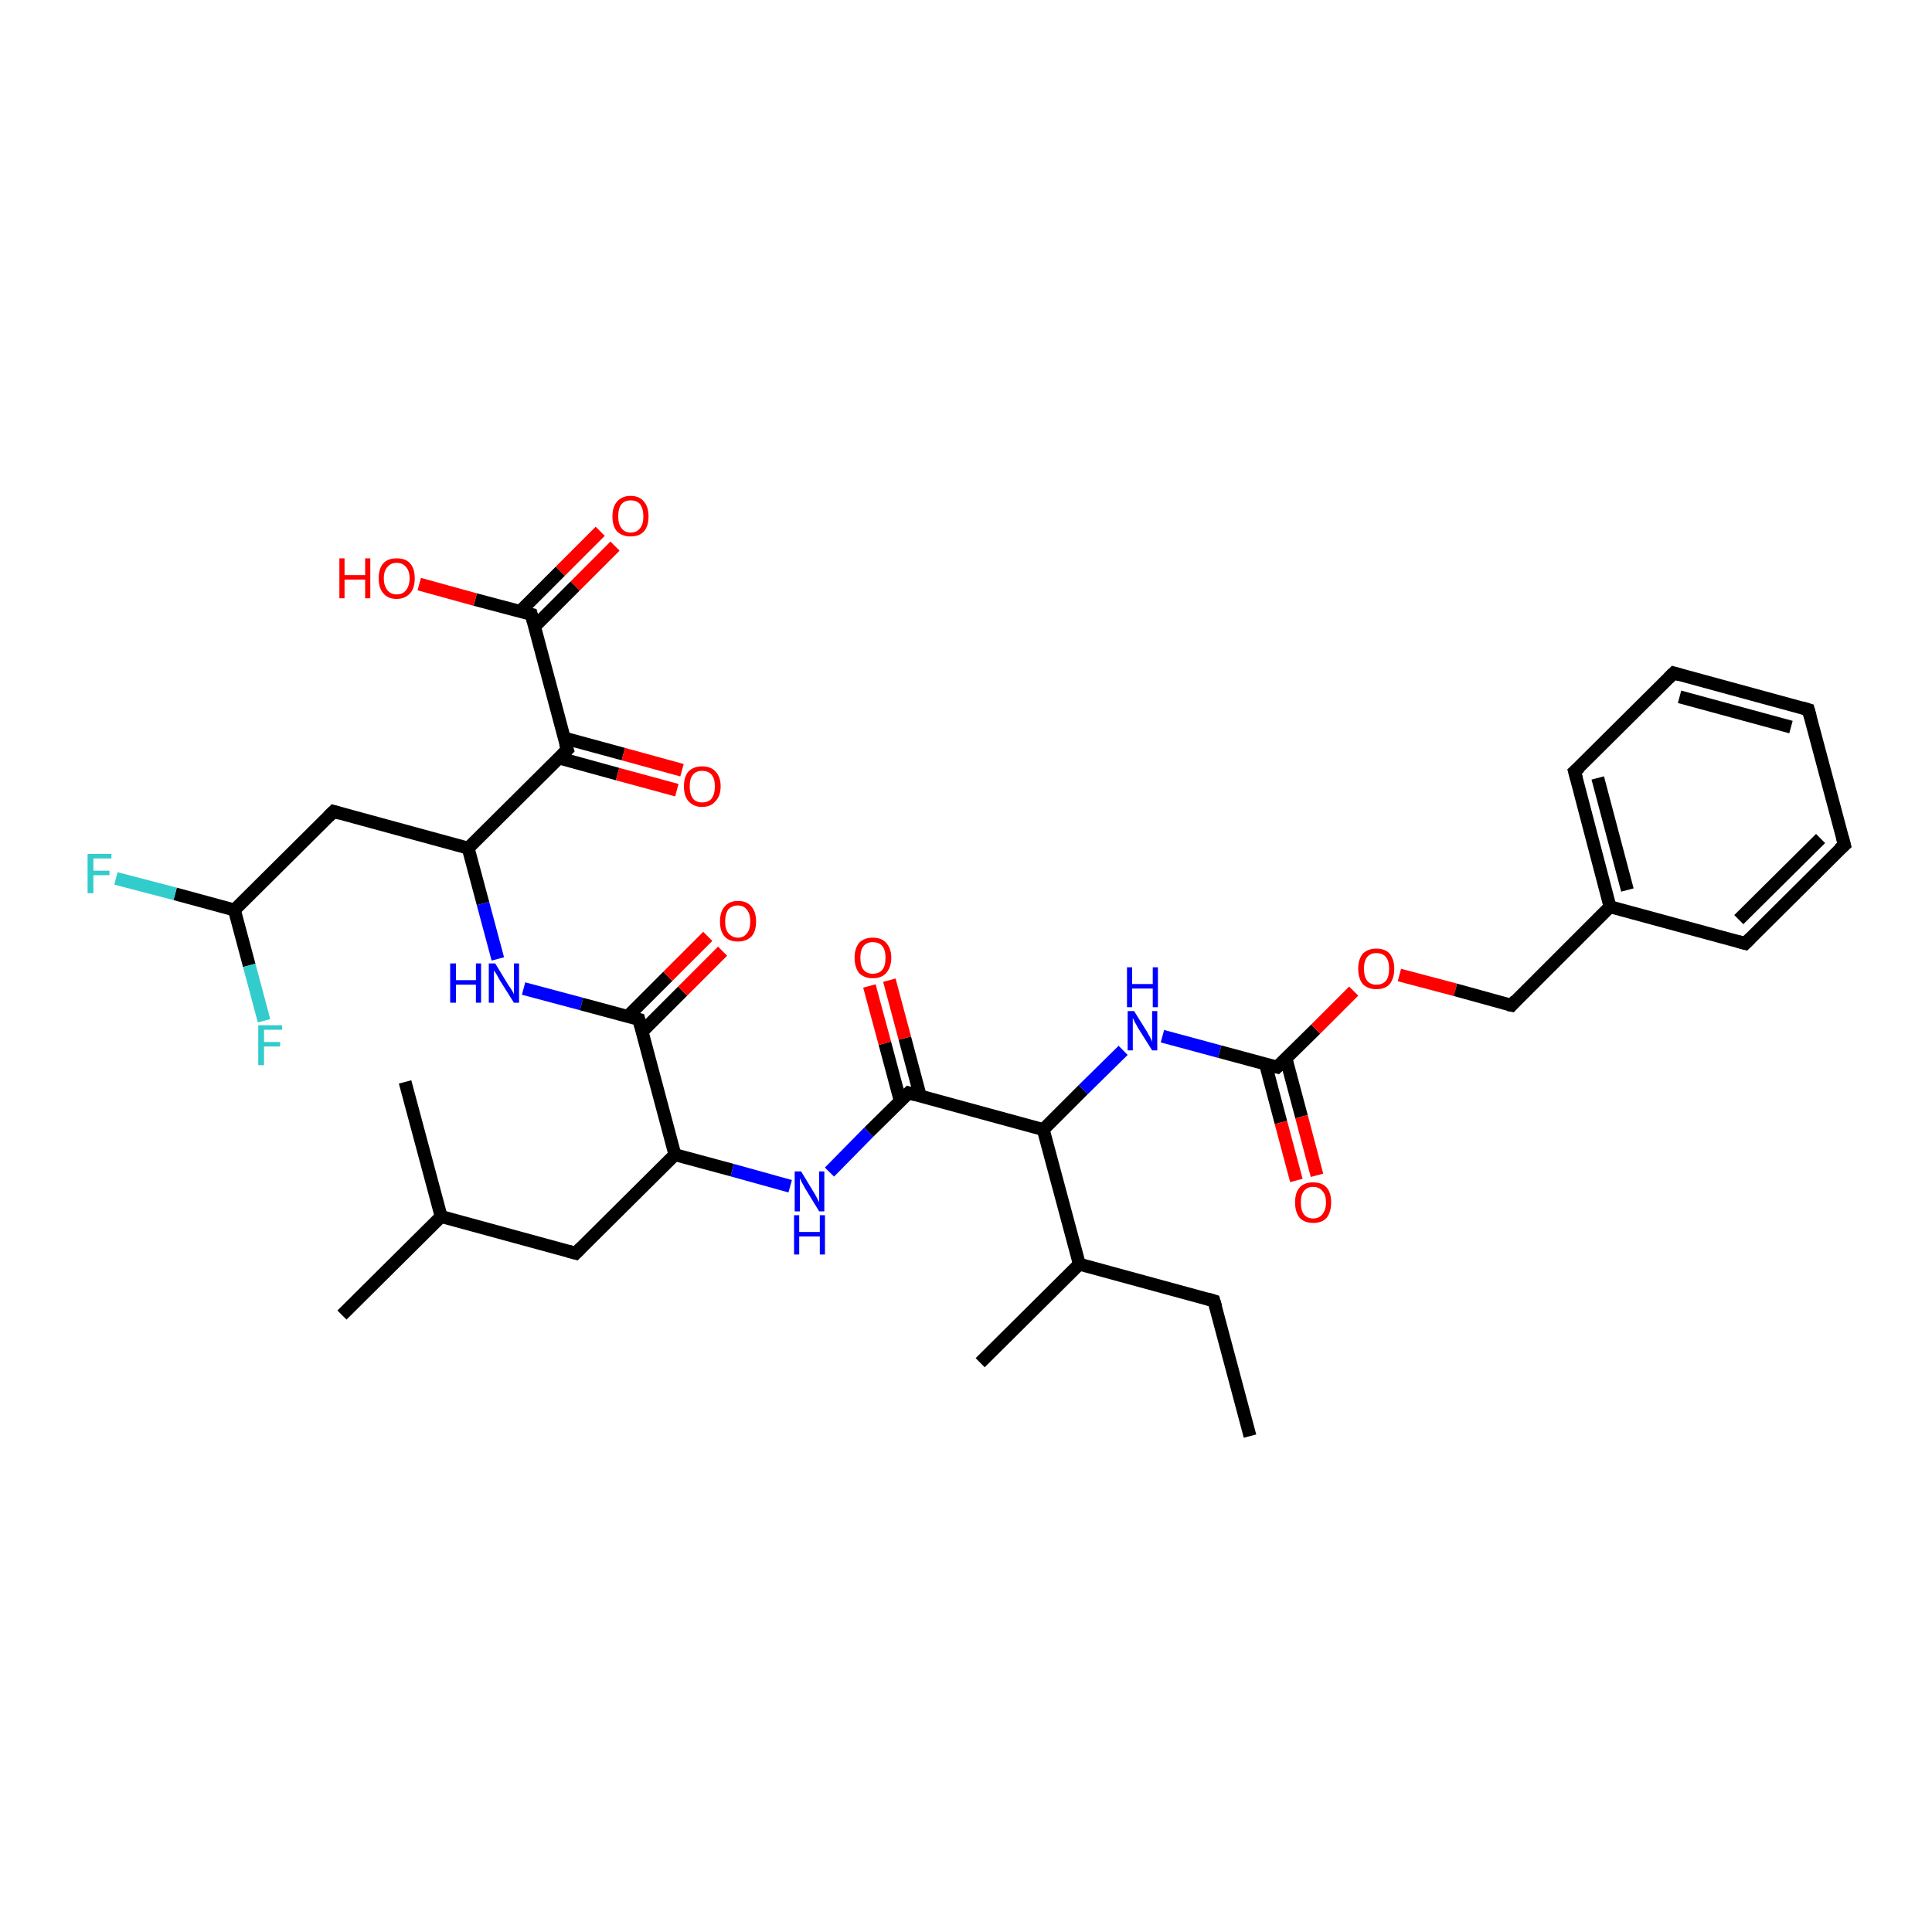 <?xml version='1.0' encoding='iso-8859-1'?>
<svg version='1.1' baseProfile='full'
              xmlns='http://www.w3.org/2000/svg'
                      xmlns:rdkit='http://www.rdkit.org/xml'
                      xmlns:xlink='http://www.w3.org/1999/xlink'
                  xml:space='preserve'
width='300px' height='300px' viewBox='0 0 300 300'>
<!-- END OF HEADER -->
<rect style='opacity:1.0;fill:#FFFFFF;stroke:none' width='300.0' height='300.0' x='0.0' y='0.0'> </rect>
<path class='bond-0 atom-0 atom-1' d='M 95.5,84.8 L 89.3,91.0' style='fill:none;fill-rule:evenodd;stroke:#FF0000;stroke-width:2.0px;stroke-linecap:butt;stroke-linejoin:miter;stroke-opacity:1' />
<path class='bond-0 atom-0 atom-1' d='M 89.3,91.0 L 83.0,97.3' style='fill:none;fill-rule:evenodd;stroke:#000000;stroke-width:2.0px;stroke-linecap:butt;stroke-linejoin:miter;stroke-opacity:1' />
<path class='bond-0 atom-0 atom-1' d='M 93.2,82.5 L 87.0,88.7' style='fill:none;fill-rule:evenodd;stroke:#FF0000;stroke-width:2.0px;stroke-linecap:butt;stroke-linejoin:miter;stroke-opacity:1' />
<path class='bond-0 atom-0 atom-1' d='M 87.0,88.7 L 80.7,95.0' style='fill:none;fill-rule:evenodd;stroke:#000000;stroke-width:2.0px;stroke-linecap:butt;stroke-linejoin:miter;stroke-opacity:1' />
<path class='bond-1 atom-1 atom-2' d='M 82.5,95.4 L 73.8,93.1' style='fill:none;fill-rule:evenodd;stroke:#000000;stroke-width:2.0px;stroke-linecap:butt;stroke-linejoin:miter;stroke-opacity:1' />
<path class='bond-1 atom-1 atom-2' d='M 73.8,93.1 L 65.1,90.7' style='fill:none;fill-rule:evenodd;stroke:#FF0000;stroke-width:2.0px;stroke-linecap:butt;stroke-linejoin:miter;stroke-opacity:1' />
<path class='bond-2 atom-1 atom-3' d='M 82.5,95.4 L 88.1,116.4' style='fill:none;fill-rule:evenodd;stroke:#000000;stroke-width:2.0px;stroke-linecap:butt;stroke-linejoin:miter;stroke-opacity:1' />
<path class='bond-3 atom-3 atom-4' d='M 86.8,117.7 L 95.9,120.2' style='fill:none;fill-rule:evenodd;stroke:#000000;stroke-width:2.0px;stroke-linecap:butt;stroke-linejoin:miter;stroke-opacity:1' />
<path class='bond-3 atom-3 atom-4' d='M 95.9,120.2 L 105.1,122.7' style='fill:none;fill-rule:evenodd;stroke:#FF0000;stroke-width:2.0px;stroke-linecap:butt;stroke-linejoin:miter;stroke-opacity:1' />
<path class='bond-3 atom-3 atom-4' d='M 87.6,114.6 L 96.8,117.1' style='fill:none;fill-rule:evenodd;stroke:#000000;stroke-width:2.0px;stroke-linecap:butt;stroke-linejoin:miter;stroke-opacity:1' />
<path class='bond-3 atom-3 atom-4' d='M 96.8,117.1 L 105.9,119.6' style='fill:none;fill-rule:evenodd;stroke:#FF0000;stroke-width:2.0px;stroke-linecap:butt;stroke-linejoin:miter;stroke-opacity:1' />
<path class='bond-4 atom-3 atom-5' d='M 88.1,116.4 L 72.7,131.7' style='fill:none;fill-rule:evenodd;stroke:#000000;stroke-width:2.0px;stroke-linecap:butt;stroke-linejoin:miter;stroke-opacity:1' />
<path class='bond-5 atom-5 atom-6' d='M 72.7,131.7 L 75.0,140.3' style='fill:none;fill-rule:evenodd;stroke:#000000;stroke-width:2.0px;stroke-linecap:butt;stroke-linejoin:miter;stroke-opacity:1' />
<path class='bond-5 atom-5 atom-6' d='M 75.0,140.3 L 77.3,148.9' style='fill:none;fill-rule:evenodd;stroke:#0000FF;stroke-width:2.0px;stroke-linecap:butt;stroke-linejoin:miter;stroke-opacity:1' />
<path class='bond-6 atom-6 atom-7' d='M 81.3,153.5 L 90.3,155.9' style='fill:none;fill-rule:evenodd;stroke:#0000FF;stroke-width:2.0px;stroke-linecap:butt;stroke-linejoin:miter;stroke-opacity:1' />
<path class='bond-6 atom-6 atom-7' d='M 90.3,155.9 L 99.2,158.3' style='fill:none;fill-rule:evenodd;stroke:#000000;stroke-width:2.0px;stroke-linecap:butt;stroke-linejoin:miter;stroke-opacity:1' />
<path class='bond-7 atom-7 atom-8' d='M 99.7,160.2 L 106.0,153.9' style='fill:none;fill-rule:evenodd;stroke:#000000;stroke-width:2.0px;stroke-linecap:butt;stroke-linejoin:miter;stroke-opacity:1' />
<path class='bond-7 atom-7 atom-8' d='M 106.0,153.9 L 112.2,147.7' style='fill:none;fill-rule:evenodd;stroke:#FF0000;stroke-width:2.0px;stroke-linecap:butt;stroke-linejoin:miter;stroke-opacity:1' />
<path class='bond-7 atom-7 atom-8' d='M 97.4,157.9 L 103.7,151.6' style='fill:none;fill-rule:evenodd;stroke:#000000;stroke-width:2.0px;stroke-linecap:butt;stroke-linejoin:miter;stroke-opacity:1' />
<path class='bond-7 atom-7 atom-8' d='M 103.7,151.6 L 109.9,145.4' style='fill:none;fill-rule:evenodd;stroke:#FF0000;stroke-width:2.0px;stroke-linecap:butt;stroke-linejoin:miter;stroke-opacity:1' />
<path class='bond-8 atom-7 atom-9' d='M 99.2,158.3 L 104.8,179.3' style='fill:none;fill-rule:evenodd;stroke:#000000;stroke-width:2.0px;stroke-linecap:butt;stroke-linejoin:miter;stroke-opacity:1' />
<path class='bond-9 atom-9 atom-10' d='M 104.8,179.3 L 113.7,181.7' style='fill:none;fill-rule:evenodd;stroke:#000000;stroke-width:2.0px;stroke-linecap:butt;stroke-linejoin:miter;stroke-opacity:1' />
<path class='bond-9 atom-9 atom-10' d='M 113.7,181.7 L 122.7,184.2' style='fill:none;fill-rule:evenodd;stroke:#0000FF;stroke-width:2.0px;stroke-linecap:butt;stroke-linejoin:miter;stroke-opacity:1' />
<path class='bond-10 atom-10 atom-11' d='M 128.8,182.0 L 134.9,175.8' style='fill:none;fill-rule:evenodd;stroke:#0000FF;stroke-width:2.0px;stroke-linecap:butt;stroke-linejoin:miter;stroke-opacity:1' />
<path class='bond-10 atom-10 atom-11' d='M 134.9,175.8 L 141.1,169.7' style='fill:none;fill-rule:evenodd;stroke:#000000;stroke-width:2.0px;stroke-linecap:butt;stroke-linejoin:miter;stroke-opacity:1' />
<path class='bond-11 atom-11 atom-12' d='M 142.9,170.2 L 140.5,161.2' style='fill:none;fill-rule:evenodd;stroke:#000000;stroke-width:2.0px;stroke-linecap:butt;stroke-linejoin:miter;stroke-opacity:1' />
<path class='bond-11 atom-11 atom-12' d='M 140.5,161.2 L 138.1,152.2' style='fill:none;fill-rule:evenodd;stroke:#FF0000;stroke-width:2.0px;stroke-linecap:butt;stroke-linejoin:miter;stroke-opacity:1' />
<path class='bond-11 atom-11 atom-12' d='M 139.8,171.0 L 137.4,162.0' style='fill:none;fill-rule:evenodd;stroke:#000000;stroke-width:2.0px;stroke-linecap:butt;stroke-linejoin:miter;stroke-opacity:1' />
<path class='bond-11 atom-11 atom-12' d='M 137.4,162.0 L 135.0,153.1' style='fill:none;fill-rule:evenodd;stroke:#FF0000;stroke-width:2.0px;stroke-linecap:butt;stroke-linejoin:miter;stroke-opacity:1' />
<path class='bond-12 atom-11 atom-13' d='M 141.1,169.7 L 162.0,175.4' style='fill:none;fill-rule:evenodd;stroke:#000000;stroke-width:2.0px;stroke-linecap:butt;stroke-linejoin:miter;stroke-opacity:1' />
<path class='bond-13 atom-13 atom-14' d='M 162.0,175.4 L 168.2,169.2' style='fill:none;fill-rule:evenodd;stroke:#000000;stroke-width:2.0px;stroke-linecap:butt;stroke-linejoin:miter;stroke-opacity:1' />
<path class='bond-13 atom-13 atom-14' d='M 168.2,169.2 L 174.4,163.1' style='fill:none;fill-rule:evenodd;stroke:#0000FF;stroke-width:2.0px;stroke-linecap:butt;stroke-linejoin:miter;stroke-opacity:1' />
<path class='bond-14 atom-14 atom-15' d='M 180.5,160.9 L 189.4,163.3' style='fill:none;fill-rule:evenodd;stroke:#0000FF;stroke-width:2.0px;stroke-linecap:butt;stroke-linejoin:miter;stroke-opacity:1' />
<path class='bond-14 atom-14 atom-15' d='M 189.4,163.3 L 198.3,165.7' style='fill:none;fill-rule:evenodd;stroke:#000000;stroke-width:2.0px;stroke-linecap:butt;stroke-linejoin:miter;stroke-opacity:1' />
<path class='bond-15 atom-15 atom-16' d='M 196.5,165.2 L 198.9,174.3' style='fill:none;fill-rule:evenodd;stroke:#000000;stroke-width:2.0px;stroke-linecap:butt;stroke-linejoin:miter;stroke-opacity:1' />
<path class='bond-15 atom-15 atom-16' d='M 198.9,174.3 L 201.3,183.3' style='fill:none;fill-rule:evenodd;stroke:#FF0000;stroke-width:2.0px;stroke-linecap:butt;stroke-linejoin:miter;stroke-opacity:1' />
<path class='bond-15 atom-15 atom-16' d='M 199.7,164.4 L 202.1,173.4' style='fill:none;fill-rule:evenodd;stroke:#000000;stroke-width:2.0px;stroke-linecap:butt;stroke-linejoin:miter;stroke-opacity:1' />
<path class='bond-15 atom-15 atom-16' d='M 202.1,173.4 L 204.5,182.5' style='fill:none;fill-rule:evenodd;stroke:#FF0000;stroke-width:2.0px;stroke-linecap:butt;stroke-linejoin:miter;stroke-opacity:1' />
<path class='bond-16 atom-15 atom-17' d='M 198.3,165.7 L 204.3,159.8' style='fill:none;fill-rule:evenodd;stroke:#000000;stroke-width:2.0px;stroke-linecap:butt;stroke-linejoin:miter;stroke-opacity:1' />
<path class='bond-16 atom-15 atom-17' d='M 204.3,159.8 L 210.2,153.9' style='fill:none;fill-rule:evenodd;stroke:#FF0000;stroke-width:2.0px;stroke-linecap:butt;stroke-linejoin:miter;stroke-opacity:1' />
<path class='bond-17 atom-17 atom-18' d='M 217.3,151.4 L 226.0,153.7' style='fill:none;fill-rule:evenodd;stroke:#FF0000;stroke-width:2.0px;stroke-linecap:butt;stroke-linejoin:miter;stroke-opacity:1' />
<path class='bond-17 atom-17 atom-18' d='M 226.0,153.7 L 234.7,156.1' style='fill:none;fill-rule:evenodd;stroke:#000000;stroke-width:2.0px;stroke-linecap:butt;stroke-linejoin:miter;stroke-opacity:1' />
<path class='bond-18 atom-18 atom-19' d='M 234.7,156.1 L 250.0,140.8' style='fill:none;fill-rule:evenodd;stroke:#000000;stroke-width:2.0px;stroke-linecap:butt;stroke-linejoin:miter;stroke-opacity:1' />
<path class='bond-19 atom-19 atom-20' d='M 250.0,140.8 L 244.5,119.8' style='fill:none;fill-rule:evenodd;stroke:#000000;stroke-width:2.0px;stroke-linecap:butt;stroke-linejoin:miter;stroke-opacity:1' />
<path class='bond-19 atom-19 atom-20' d='M 252.7,138.2 L 248.1,120.8' style='fill:none;fill-rule:evenodd;stroke:#000000;stroke-width:2.0px;stroke-linecap:butt;stroke-linejoin:miter;stroke-opacity:1' />
<path class='bond-20 atom-20 atom-21' d='M 244.5,119.8 L 259.9,104.5' style='fill:none;fill-rule:evenodd;stroke:#000000;stroke-width:2.0px;stroke-linecap:butt;stroke-linejoin:miter;stroke-opacity:1' />
<path class='bond-21 atom-21 atom-22' d='M 259.9,104.5 L 280.8,110.2' style='fill:none;fill-rule:evenodd;stroke:#000000;stroke-width:2.0px;stroke-linecap:butt;stroke-linejoin:miter;stroke-opacity:1' />
<path class='bond-21 atom-21 atom-22' d='M 260.8,108.2 L 278.1,112.9' style='fill:none;fill-rule:evenodd;stroke:#000000;stroke-width:2.0px;stroke-linecap:butt;stroke-linejoin:miter;stroke-opacity:1' />
<path class='bond-22 atom-22 atom-23' d='M 280.8,110.2 L 286.4,131.2' style='fill:none;fill-rule:evenodd;stroke:#000000;stroke-width:2.0px;stroke-linecap:butt;stroke-linejoin:miter;stroke-opacity:1' />
<path class='bond-23 atom-23 atom-24' d='M 286.4,131.2 L 271.0,146.5' style='fill:none;fill-rule:evenodd;stroke:#000000;stroke-width:2.0px;stroke-linecap:butt;stroke-linejoin:miter;stroke-opacity:1' />
<path class='bond-23 atom-23 atom-24' d='M 282.7,130.2 L 270.0,142.8' style='fill:none;fill-rule:evenodd;stroke:#000000;stroke-width:2.0px;stroke-linecap:butt;stroke-linejoin:miter;stroke-opacity:1' />
<path class='bond-24 atom-13 atom-25' d='M 162.0,175.4 L 167.6,196.3' style='fill:none;fill-rule:evenodd;stroke:#000000;stroke-width:2.0px;stroke-linecap:butt;stroke-linejoin:miter;stroke-opacity:1' />
<path class='bond-25 atom-25 atom-26' d='M 167.6,196.3 L 152.2,211.6' style='fill:none;fill-rule:evenodd;stroke:#000000;stroke-width:2.0px;stroke-linecap:butt;stroke-linejoin:miter;stroke-opacity:1' />
<path class='bond-26 atom-25 atom-27' d='M 167.6,196.3 L 188.5,202.0' style='fill:none;fill-rule:evenodd;stroke:#000000;stroke-width:2.0px;stroke-linecap:butt;stroke-linejoin:miter;stroke-opacity:1' />
<path class='bond-27 atom-27 atom-28' d='M 188.5,202.0 L 194.1,223.0' style='fill:none;fill-rule:evenodd;stroke:#000000;stroke-width:2.0px;stroke-linecap:butt;stroke-linejoin:miter;stroke-opacity:1' />
<path class='bond-28 atom-9 atom-29' d='M 104.8,179.3 L 89.4,194.6' style='fill:none;fill-rule:evenodd;stroke:#000000;stroke-width:2.0px;stroke-linecap:butt;stroke-linejoin:miter;stroke-opacity:1' />
<path class='bond-29 atom-29 atom-30' d='M 89.4,194.6 L 68.5,188.9' style='fill:none;fill-rule:evenodd;stroke:#000000;stroke-width:2.0px;stroke-linecap:butt;stroke-linejoin:miter;stroke-opacity:1' />
<path class='bond-30 atom-30 atom-31' d='M 68.5,188.9 L 53.1,204.2' style='fill:none;fill-rule:evenodd;stroke:#000000;stroke-width:2.0px;stroke-linecap:butt;stroke-linejoin:miter;stroke-opacity:1' />
<path class='bond-31 atom-30 atom-32' d='M 68.5,188.9 L 62.9,168.0' style='fill:none;fill-rule:evenodd;stroke:#000000;stroke-width:2.0px;stroke-linecap:butt;stroke-linejoin:miter;stroke-opacity:1' />
<path class='bond-32 atom-5 atom-33' d='M 72.7,131.7 L 51.8,126.0' style='fill:none;fill-rule:evenodd;stroke:#000000;stroke-width:2.0px;stroke-linecap:butt;stroke-linejoin:miter;stroke-opacity:1' />
<path class='bond-33 atom-33 atom-34' d='M 51.8,126.0 L 36.4,141.3' style='fill:none;fill-rule:evenodd;stroke:#000000;stroke-width:2.0px;stroke-linecap:butt;stroke-linejoin:miter;stroke-opacity:1' />
<path class='bond-34 atom-34 atom-35' d='M 36.4,141.3 L 38.7,149.9' style='fill:none;fill-rule:evenodd;stroke:#000000;stroke-width:2.0px;stroke-linecap:butt;stroke-linejoin:miter;stroke-opacity:1' />
<path class='bond-34 atom-34 atom-35' d='M 38.7,149.9 L 41.0,158.5' style='fill:none;fill-rule:evenodd;stroke:#33CCCC;stroke-width:2.0px;stroke-linecap:butt;stroke-linejoin:miter;stroke-opacity:1' />
<path class='bond-35 atom-34 atom-36' d='M 36.4,141.3 L 27.2,138.8' style='fill:none;fill-rule:evenodd;stroke:#000000;stroke-width:2.0px;stroke-linecap:butt;stroke-linejoin:miter;stroke-opacity:1' />
<path class='bond-35 atom-34 atom-36' d='M 27.2,138.8 L 18.0,136.4' style='fill:none;fill-rule:evenodd;stroke:#33CCCC;stroke-width:2.0px;stroke-linecap:butt;stroke-linejoin:miter;stroke-opacity:1' />
<path class='bond-36 atom-24 atom-19' d='M 271.0,146.5 L 250.0,140.8' style='fill:none;fill-rule:evenodd;stroke:#000000;stroke-width:2.0px;stroke-linecap:butt;stroke-linejoin:miter;stroke-opacity:1' />
<path d='M 82.1,95.3 L 82.5,95.4 L 82.8,96.5' style='fill:none;stroke:#000000;stroke-width:2.0px;stroke-linecap:butt;stroke-linejoin:miter;stroke-opacity:1;' />
<path d='M 87.8,115.4 L 88.1,116.4 L 87.3,117.2' style='fill:none;stroke:#000000;stroke-width:2.0px;stroke-linecap:butt;stroke-linejoin:miter;stroke-opacity:1;' />
<path d='M 98.8,158.2 L 99.2,158.3 L 99.5,159.4' style='fill:none;stroke:#000000;stroke-width:2.0px;stroke-linecap:butt;stroke-linejoin:miter;stroke-opacity:1;' />
<path d='M 140.8,170.0 L 141.1,169.7 L 142.1,170.0' style='fill:none;stroke:#000000;stroke-width:2.0px;stroke-linecap:butt;stroke-linejoin:miter;stroke-opacity:1;' />
<path d='M 197.9,165.6 L 198.3,165.7 L 198.6,165.4' style='fill:none;stroke:#000000;stroke-width:2.0px;stroke-linecap:butt;stroke-linejoin:miter;stroke-opacity:1;' />
<path d='M 234.2,156.0 L 234.7,156.1 L 235.4,155.3' style='fill:none;stroke:#000000;stroke-width:2.0px;stroke-linecap:butt;stroke-linejoin:miter;stroke-opacity:1;' />
<path d='M 244.8,120.9 L 244.5,119.8 L 245.3,119.1' style='fill:none;stroke:#000000;stroke-width:2.0px;stroke-linecap:butt;stroke-linejoin:miter;stroke-opacity:1;' />
<path d='M 259.1,105.3 L 259.9,104.5 L 260.9,104.8' style='fill:none;stroke:#000000;stroke-width:2.0px;stroke-linecap:butt;stroke-linejoin:miter;stroke-opacity:1;' />
<path d='M 279.8,109.9 L 280.8,110.2 L 281.1,111.3' style='fill:none;stroke:#000000;stroke-width:2.0px;stroke-linecap:butt;stroke-linejoin:miter;stroke-opacity:1;' />
<path d='M 286.1,130.1 L 286.4,131.2 L 285.6,131.9' style='fill:none;stroke:#000000;stroke-width:2.0px;stroke-linecap:butt;stroke-linejoin:miter;stroke-opacity:1;' />
<path d='M 271.8,145.7 L 271.0,146.5 L 269.9,146.2' style='fill:none;stroke:#000000;stroke-width:2.0px;stroke-linecap:butt;stroke-linejoin:miter;stroke-opacity:1;' />
<path d='M 187.5,201.7 L 188.5,202.0 L 188.8,203.0' style='fill:none;stroke:#000000;stroke-width:2.0px;stroke-linecap:butt;stroke-linejoin:miter;stroke-opacity:1;' />
<path d='M 90.2,193.8 L 89.4,194.6 L 88.3,194.3' style='fill:none;stroke:#000000;stroke-width:2.0px;stroke-linecap:butt;stroke-linejoin:miter;stroke-opacity:1;' />
<path d='M 52.8,126.3 L 51.8,126.0 L 51.0,126.8' style='fill:none;stroke:#000000;stroke-width:2.0px;stroke-linecap:butt;stroke-linejoin:miter;stroke-opacity:1;' />
<path class='atom-0' d='M 95.1 80.2
Q 95.1 78.7, 95.8 77.9
Q 96.6 77.0, 97.9 77.0
Q 99.3 77.0, 100.0 77.9
Q 100.7 78.7, 100.7 80.2
Q 100.7 81.7, 100.0 82.5
Q 99.3 83.3, 97.9 83.3
Q 96.6 83.3, 95.8 82.5
Q 95.1 81.7, 95.1 80.2
M 97.9 82.7
Q 98.9 82.7, 99.4 82.0
Q 99.9 81.4, 99.9 80.2
Q 99.9 79.0, 99.4 78.3
Q 98.9 77.7, 97.9 77.7
Q 97.0 77.7, 96.5 78.3
Q 96.0 78.9, 96.0 80.2
Q 96.0 81.4, 96.5 82.0
Q 97.0 82.7, 97.9 82.7
' fill='#FF0000'/>
<path class='atom-2' d='M 52.7 86.7
L 53.5 86.7
L 53.5 89.3
L 56.7 89.3
L 56.7 86.7
L 57.5 86.7
L 57.5 92.9
L 56.7 92.9
L 56.7 90.0
L 53.5 90.0
L 53.5 92.9
L 52.7 92.9
L 52.7 86.7
' fill='#FF0000'/>
<path class='atom-2' d='M 58.8 89.8
Q 58.8 88.3, 59.5 87.5
Q 60.2 86.7, 61.6 86.7
Q 63.0 86.7, 63.7 87.5
Q 64.4 88.3, 64.4 89.8
Q 64.4 91.3, 63.7 92.1
Q 62.9 93.0, 61.6 93.0
Q 60.2 93.0, 59.5 92.1
Q 58.8 91.3, 58.8 89.8
M 61.6 92.3
Q 62.5 92.3, 63.0 91.7
Q 63.6 91.0, 63.6 89.8
Q 63.6 88.6, 63.0 88.0
Q 62.5 87.4, 61.6 87.4
Q 60.7 87.4, 60.2 88.0
Q 59.6 88.6, 59.6 89.8
Q 59.6 91.0, 60.2 91.7
Q 60.7 92.3, 61.6 92.3
' fill='#FF0000'/>
<path class='atom-4' d='M 106.2 122.1
Q 106.2 120.6, 106.9 119.8
Q 107.7 119.0, 109.0 119.0
Q 110.4 119.0, 111.1 119.8
Q 111.9 120.6, 111.9 122.1
Q 111.9 123.6, 111.1 124.4
Q 110.4 125.3, 109.0 125.3
Q 107.7 125.3, 106.9 124.4
Q 106.2 123.6, 106.2 122.1
M 109.0 124.6
Q 110.0 124.6, 110.5 124.0
Q 111.0 123.3, 111.0 122.1
Q 111.0 120.9, 110.5 120.3
Q 110.0 119.7, 109.0 119.7
Q 108.1 119.7, 107.6 120.3
Q 107.1 120.9, 107.1 122.1
Q 107.1 123.3, 107.6 124.0
Q 108.1 124.6, 109.0 124.6
' fill='#FF0000'/>
<path class='atom-6' d='M 69.9 149.6
L 70.8 149.6
L 70.8 152.2
L 73.9 152.2
L 73.9 149.6
L 74.7 149.6
L 74.7 155.7
L 73.9 155.7
L 73.9 152.9
L 70.8 152.9
L 70.8 155.7
L 69.9 155.7
L 69.9 149.6
' fill='#0000FF'/>
<path class='atom-6' d='M 76.9 149.6
L 78.9 152.9
Q 79.1 153.2, 79.5 153.8
Q 79.8 154.3, 79.8 154.4
L 79.8 149.6
L 80.6 149.6
L 80.6 155.7
L 79.8 155.7
L 77.6 152.2
Q 77.4 151.8, 77.1 151.3
Q 76.8 150.8, 76.7 150.7
L 76.7 155.7
L 75.9 155.7
L 75.9 149.6
L 76.9 149.6
' fill='#0000FF'/>
<path class='atom-8' d='M 111.8 143.1
Q 111.8 141.6, 112.5 140.8
Q 113.2 139.9, 114.6 139.9
Q 116.0 139.9, 116.7 140.8
Q 117.4 141.6, 117.4 143.1
Q 117.4 144.6, 116.7 145.4
Q 115.9 146.2, 114.6 146.2
Q 113.2 146.2, 112.5 145.4
Q 111.8 144.6, 111.8 143.1
M 114.6 145.6
Q 115.5 145.6, 116.0 144.9
Q 116.5 144.3, 116.5 143.1
Q 116.5 141.9, 116.0 141.3
Q 115.5 140.6, 114.6 140.6
Q 113.7 140.6, 113.1 141.2
Q 112.6 141.9, 112.6 143.1
Q 112.6 144.3, 113.1 144.9
Q 113.7 145.6, 114.6 145.6
' fill='#FF0000'/>
<path class='atom-10' d='M 124.4 181.9
L 126.4 185.2
Q 126.6 185.5, 126.9 186.1
Q 127.2 186.7, 127.2 186.7
L 127.2 181.9
L 128.0 181.9
L 128.0 188.1
L 127.2 188.1
L 125.0 184.5
Q 124.8 184.1, 124.5 183.6
Q 124.3 183.1, 124.2 183.0
L 124.2 188.1
L 123.4 188.1
L 123.4 181.9
L 124.4 181.9
' fill='#0000FF'/>
<path class='atom-10' d='M 123.3 188.7
L 124.1 188.7
L 124.1 191.3
L 127.3 191.3
L 127.3 188.7
L 128.1 188.7
L 128.1 194.8
L 127.3 194.8
L 127.3 192.0
L 124.1 192.0
L 124.1 194.8
L 123.3 194.8
L 123.3 188.7
' fill='#0000FF'/>
<path class='atom-12' d='M 132.7 148.7
Q 132.7 147.3, 133.4 146.4
Q 134.2 145.6, 135.5 145.6
Q 136.9 145.6, 137.6 146.4
Q 138.4 147.3, 138.4 148.7
Q 138.4 150.2, 137.6 151.1
Q 136.9 151.9, 135.5 151.9
Q 134.2 151.9, 133.4 151.1
Q 132.7 150.2, 132.7 148.7
M 135.5 151.2
Q 136.5 151.2, 137.0 150.6
Q 137.5 150.0, 137.5 148.7
Q 137.5 147.5, 137.0 146.9
Q 136.5 146.3, 135.5 146.3
Q 134.6 146.3, 134.1 146.9
Q 133.6 147.5, 133.6 148.7
Q 133.6 150.0, 134.1 150.6
Q 134.6 151.2, 135.5 151.2
' fill='#FF0000'/>
<path class='atom-14' d='M 176.1 157.0
L 178.1 160.2
Q 178.3 160.6, 178.6 161.1
Q 178.9 161.7, 178.9 161.8
L 178.9 157.0
L 179.7 157.0
L 179.7 163.1
L 178.9 163.1
L 176.7 159.6
Q 176.5 159.2, 176.2 158.7
Q 176.0 158.2, 175.9 158.1
L 175.9 163.1
L 175.1 163.1
L 175.1 157.0
L 176.1 157.0
' fill='#0000FF'/>
<path class='atom-14' d='M 175.0 150.2
L 175.8 150.2
L 175.8 152.8
L 179.0 152.8
L 179.0 150.2
L 179.8 150.2
L 179.8 156.4
L 179.0 156.4
L 179.0 153.5
L 175.8 153.5
L 175.8 156.4
L 175.0 156.4
L 175.0 150.2
' fill='#0000FF'/>
<path class='atom-16' d='M 201.1 186.7
Q 201.1 185.2, 201.8 184.4
Q 202.5 183.6, 203.9 183.6
Q 205.3 183.6, 206.0 184.4
Q 206.7 185.2, 206.7 186.7
Q 206.7 188.2, 206.0 189.1
Q 205.3 189.9, 203.9 189.9
Q 202.6 189.9, 201.8 189.1
Q 201.1 188.2, 201.1 186.7
M 203.9 189.2
Q 204.8 189.2, 205.3 188.6
Q 205.9 187.9, 205.9 186.7
Q 205.9 185.5, 205.3 184.9
Q 204.8 184.3, 203.9 184.3
Q 203.0 184.3, 202.5 184.9
Q 202.0 185.5, 202.0 186.7
Q 202.0 188.0, 202.5 188.6
Q 203.0 189.2, 203.9 189.2
' fill='#FF0000'/>
<path class='atom-17' d='M 210.9 150.4
Q 210.9 149.0, 211.6 148.1
Q 212.4 147.3, 213.7 147.3
Q 215.1 147.3, 215.8 148.1
Q 216.5 149.0, 216.5 150.4
Q 216.5 151.9, 215.8 152.8
Q 215.1 153.6, 213.7 153.6
Q 212.4 153.6, 211.6 152.8
Q 210.9 151.9, 210.9 150.4
M 213.7 152.9
Q 214.7 152.9, 215.2 152.3
Q 215.7 151.7, 215.7 150.4
Q 215.7 149.2, 215.2 148.6
Q 214.7 148.0, 213.7 148.0
Q 212.8 148.0, 212.3 148.6
Q 211.8 149.2, 211.8 150.4
Q 211.8 151.7, 212.3 152.3
Q 212.8 152.9, 213.7 152.9
' fill='#FF0000'/>
<path class='atom-35' d='M 40.1 159.2
L 43.8 159.2
L 43.8 159.9
L 41.0 159.9
L 41.0 161.8
L 43.5 161.8
L 43.5 162.5
L 41.0 162.5
L 41.0 165.4
L 40.1 165.4
L 40.1 159.2
' fill='#33CCCC'/>
<path class='atom-36' d='M 13.6 132.6
L 17.3 132.6
L 17.3 133.3
L 14.5 133.3
L 14.5 135.2
L 17.0 135.2
L 17.0 135.9
L 14.5 135.9
L 14.5 138.7
L 13.6 138.7
L 13.6 132.6
' fill='#33CCCC'/>
</svg>
